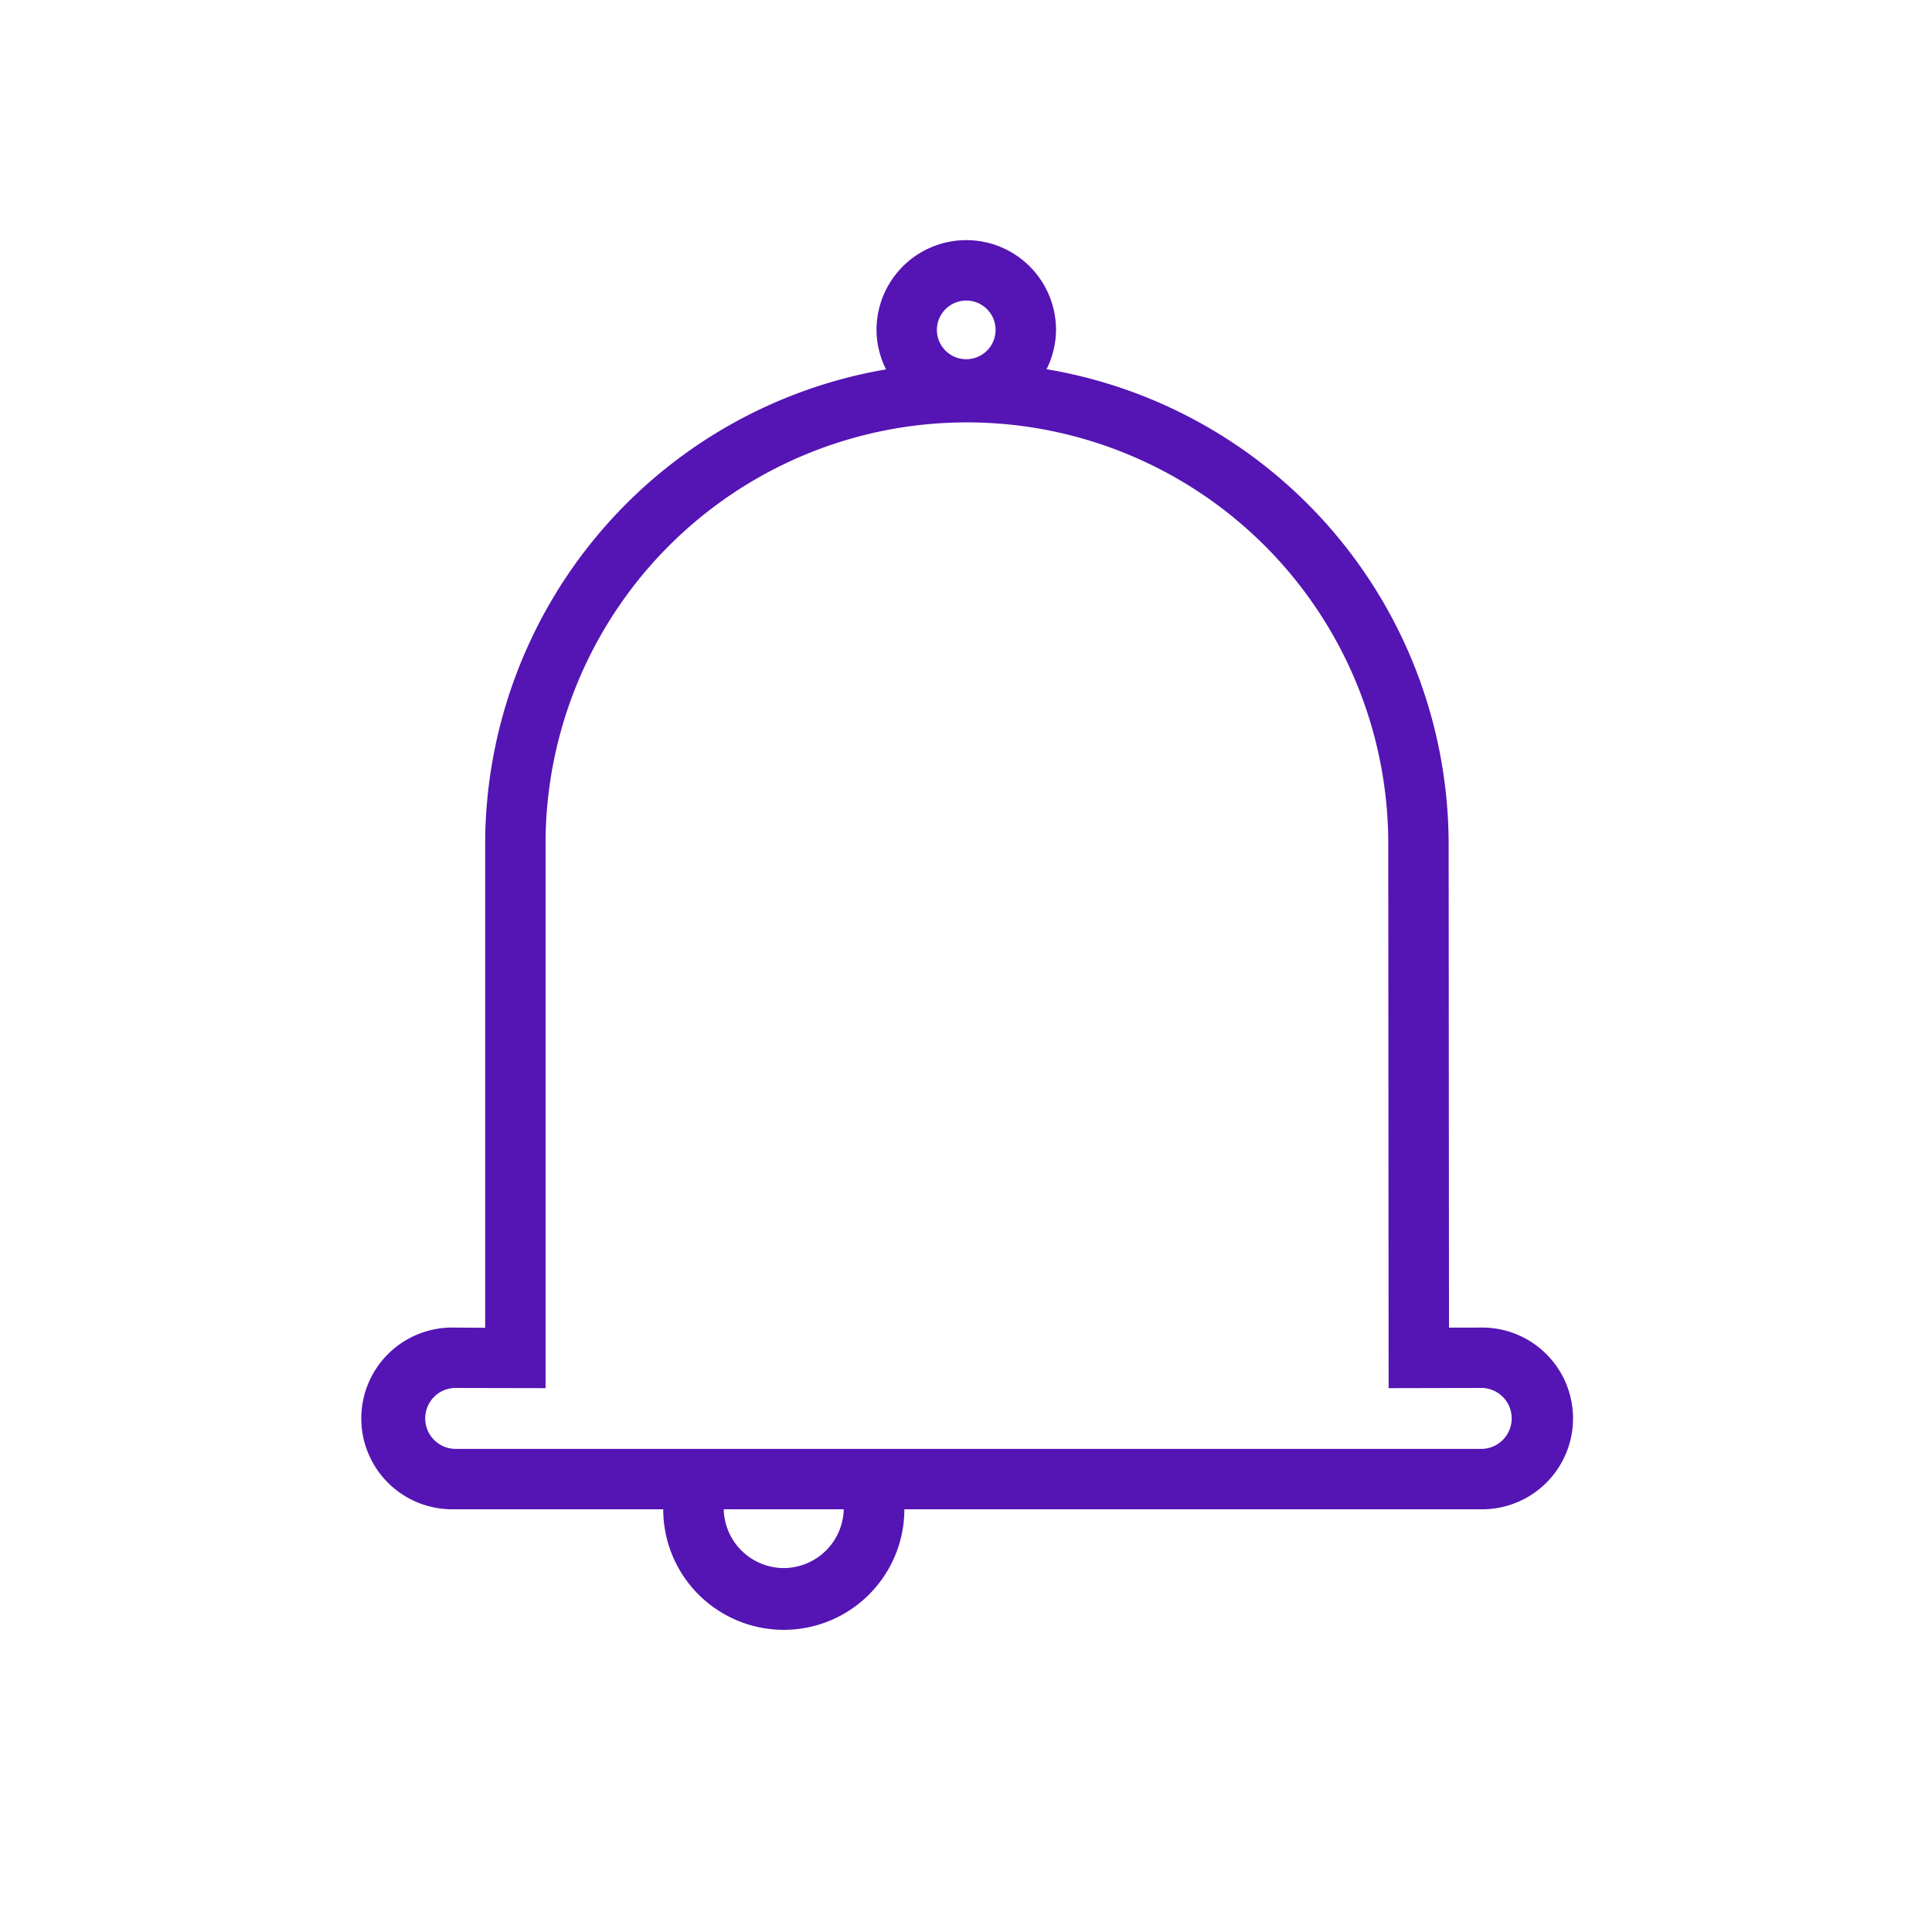 <svg id="Icons" xmlns="http://www.w3.org/2000/svg" viewBox="0 0 32 32"><defs><style>.cls-1{fill:#5514b4;}</style></defs><path class="cls-1" d="M24.51,21.989,24,21.99,23.994,13.975a7.985,7.985,0,0,0-6.66-7.86,1.467,1.467,0,0,0,.157-.651,1.486,1.486,0,1,0-2.973,0,1.467,1.467,0,0,0,.158.654,7.985,7.985,0,0,0-6.64,7.857v8.017l-.508-.003a1.505,1.505,0,1,0,0,3.009h3.457a1.997,1.997,0,0,0,3.994,0h9.532a1.505,1.505,0,1,0-.001-3.009ZM16.004,4.978a.486.486,0,1,1-.486.486A.487.487,0,0,1,16.004,4.978ZM12.982,25.972a.998.998,0,0,1-.995-.974h1.988A.998.998,0,0,1,12.982,25.972ZM24.511,23.998H7.528a.505.505,0,0,1-.005-1.009l1.513.003V13.975a6.979,6.979,0,0,1,13.958 0L23,22.992l1.511-.003a.505.505,0,1,1,0,1.009Z"/></svg>